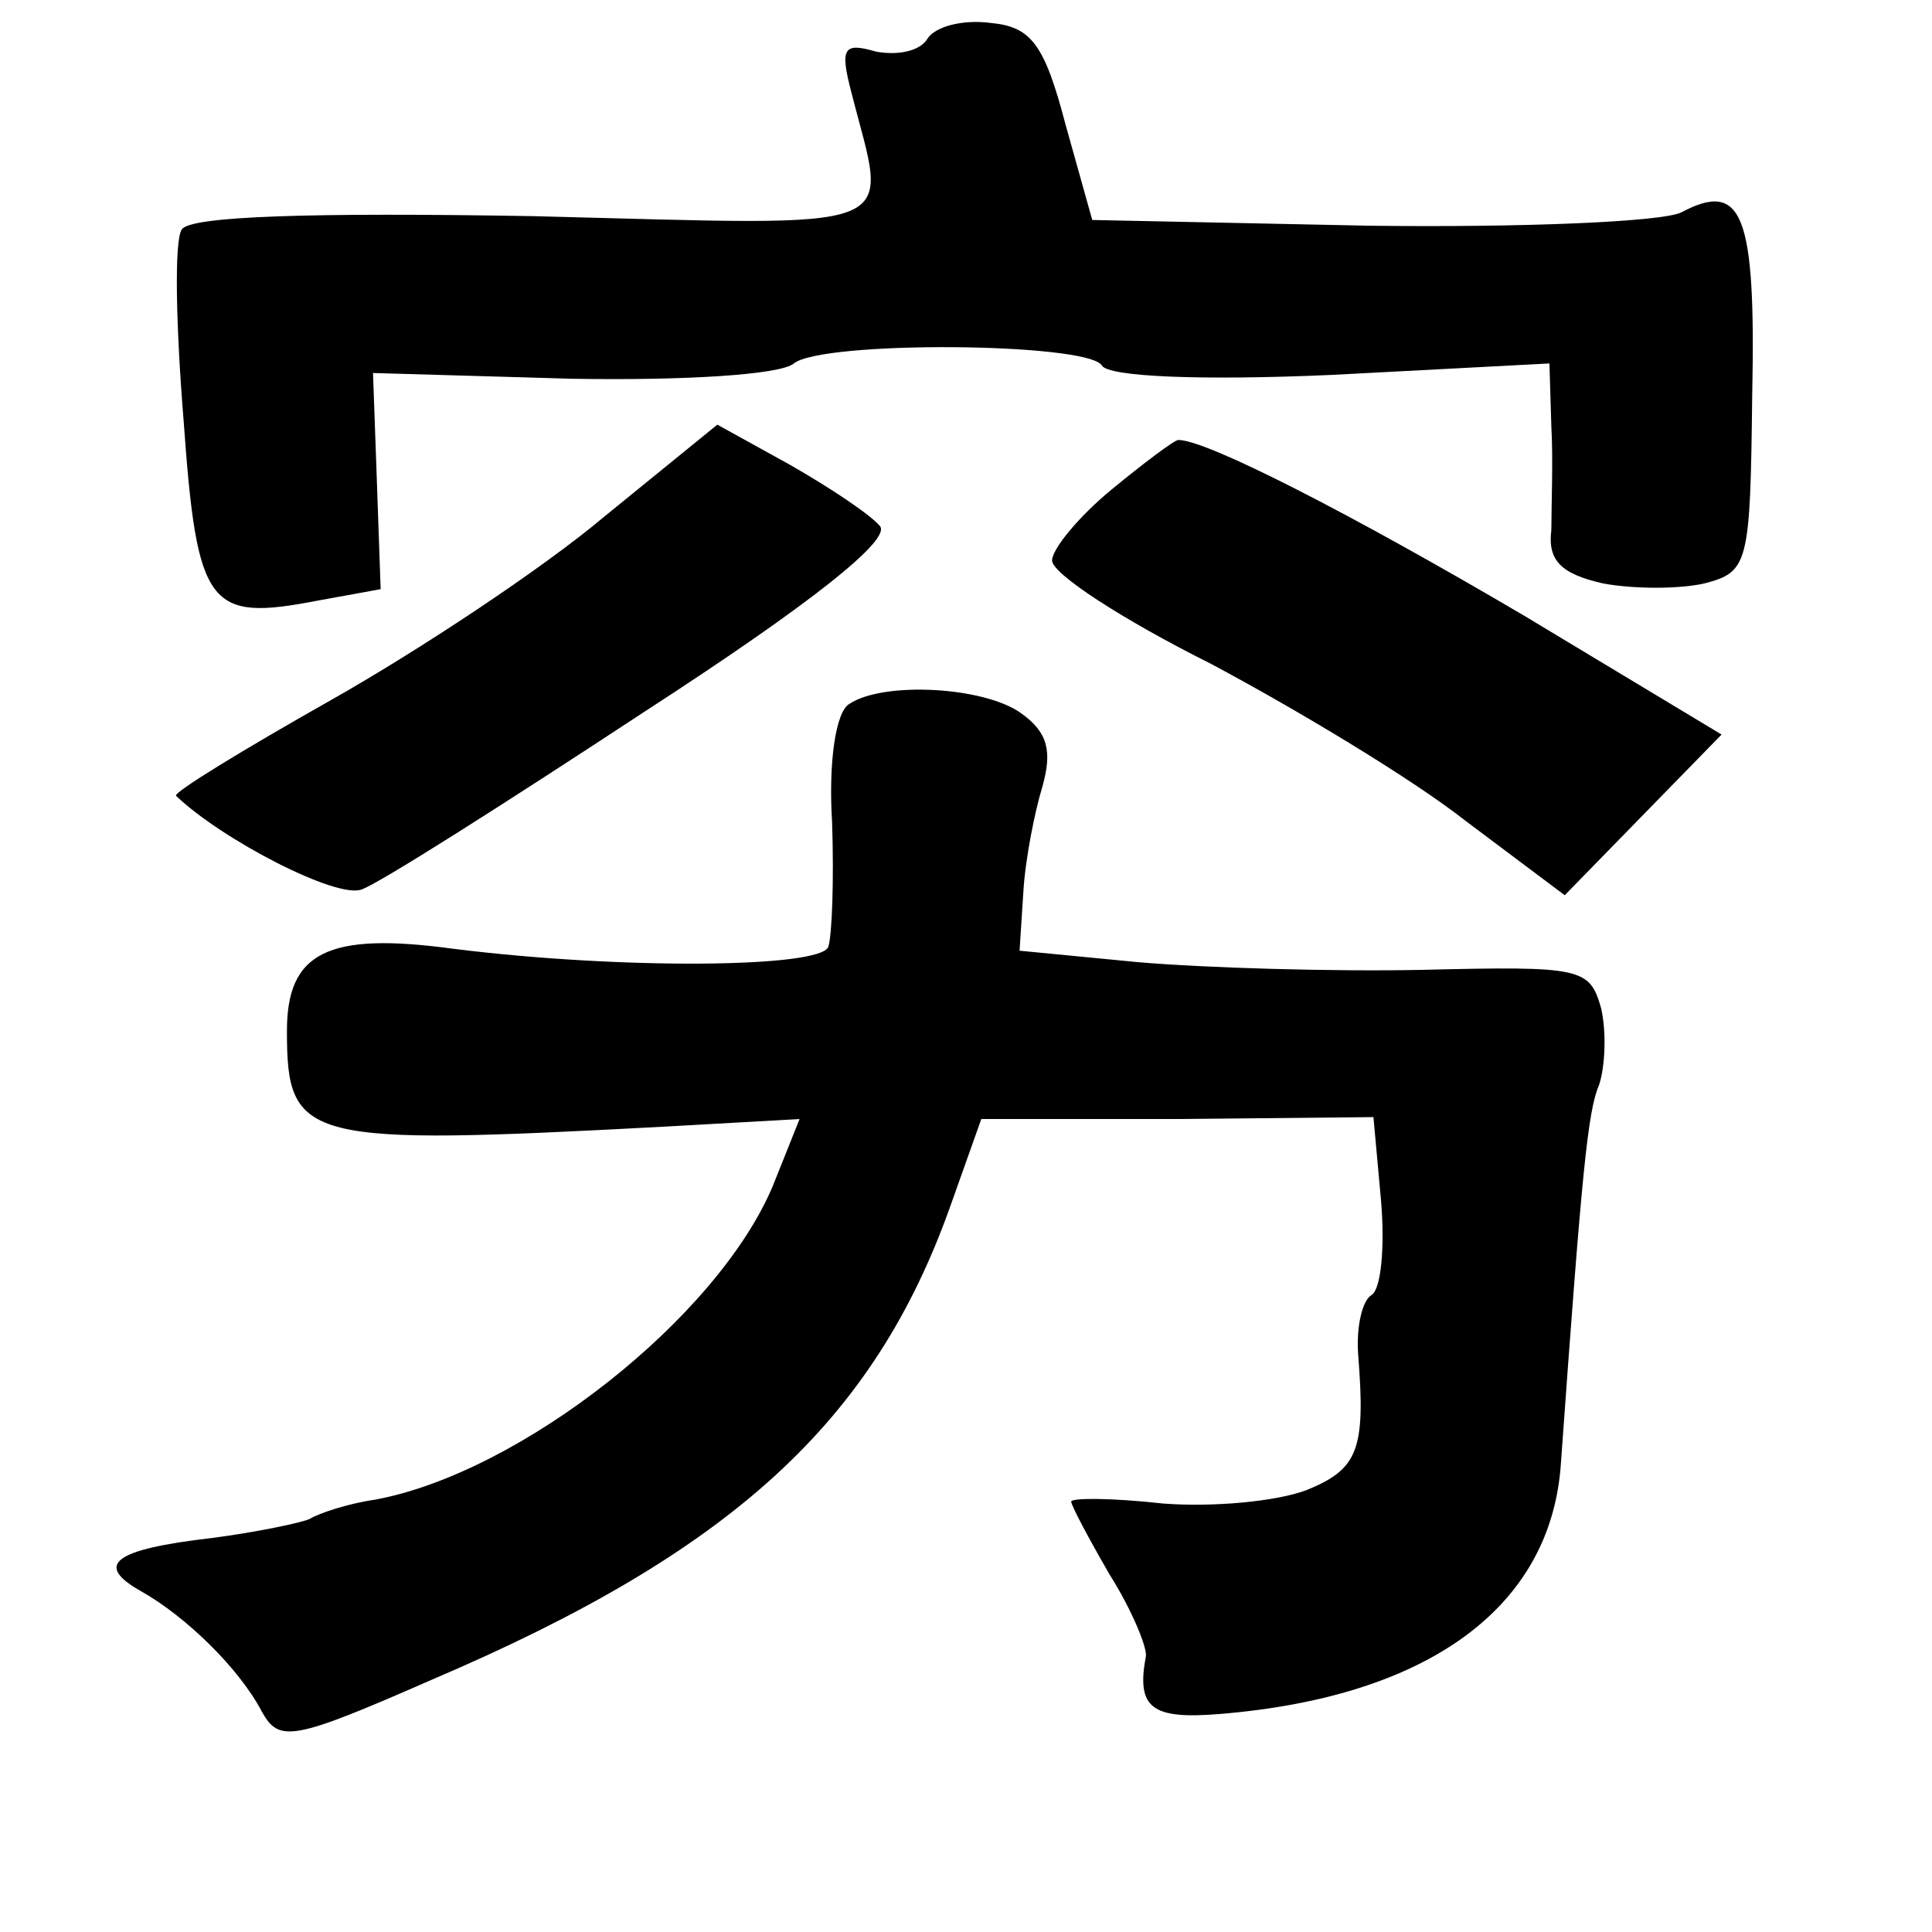 <?xml version="1.0" standalone="no"?>
<!DOCTYPE svg PUBLIC "-//W3C//DTD SVG 20010904//EN"
 "http://www.w3.org/TR/2001/REC-SVG-20010904/DTD/svg10.dtd">
<svg version="1.0" xmlns="http://www.w3.org/2000/svg"
 width="101pt" height="101pt" viewBox="0 0 101 101"
 preserveAspectRatio="xMidYMid meet">
<g transform="translate(0,101) scale(0.1,-0.1)"
fill="#000000" stroke="none">
<path d="M485 990 c-4 -7 -16 -9 -27 -7 -17 5 -19 2 -13 -21 19 -75 33 -70
-166 -65 -117 2 -180 0 -184 -7 -4 -6 -3 -51 1 -100 7 -98 13 -105 70 -94 l33
6 -2 57 -2 56 104 -3 c58 -1 109 2 116 8 15 12 153 11 161 -1 3 -6 52 -8 120
-5 l114 6 1 -33 c1 -17 0 -42 0 -54 -2 -16 5 -23 27 -28 16 -3 40 -3 53 0 23
6 24 10 25 98 2 95 -5 113 -37 96 -10 -5 -83 -8 -163 -7 l-145 3 -14 50 c-11
42 -18 51 -39 53 -15 2 -29 -2 -33 -8z"/>
<path d="M316 740 c-32 -27 -97 -70 -143 -96 -46 -26 -82 -48 -81 -50 24 -23
84 -54 97 -49 9 3 75 45 148 93 88 57 129 90 123 97 -5 6 -26 20 -47 32 l-38
21 -59 -48z"/>
<path d="M581 754 c-17 -14 -31 -31 -31 -37 0 -7 37 -31 83 -54 45 -24 105
-60 133 -82 l52 -39 41 42 41 42 -103 62 c-90 53 -166 92 -181 92 -2 0 -18
-12 -35 -26z"/>
<path d="M444 642 c-7 -4 -11 -30 -9 -62 1 -30 0 -59 -2 -65 -4 -11 -108 -12
-196 -1 -66 9 -87 -2 -87 -43 0 -58 9 -60 197 -50 l71 4 -14 -35 c-29 -69
-132 -150 -208 -164 -14 -2 -29 -7 -34 -10 -4 -2 -28 -7 -51 -10 -52 -6 -62
-14 -37 -28 23 -13 51 -40 63 -63 9 -16 16 -15 89 17 157 67 231 135 271 248
l16 45 103 0 102 1 4 -44 c2 -24 0 -46 -5 -49 -5 -3 -8 -17 -7 -31 4 -50 0
-60 -27 -71 -16 -6 -49 -9 -75 -7 -27 3 -48 3 -48 1 0 -2 9 -19 20 -38 12 -19
20 -39 19 -43 -5 -27 3 -33 39 -30 109 9 173 56 178 131 11 153 14 184 20 198
3 9 4 27 1 40 -6 21 -10 22 -93 20 -47 -1 -114 1 -149 4 l-62 6 2 31 c1 17 6
42 10 55 5 18 3 28 -11 38 -19 14 -72 17 -90 5z"/>
</g>
</svg>
